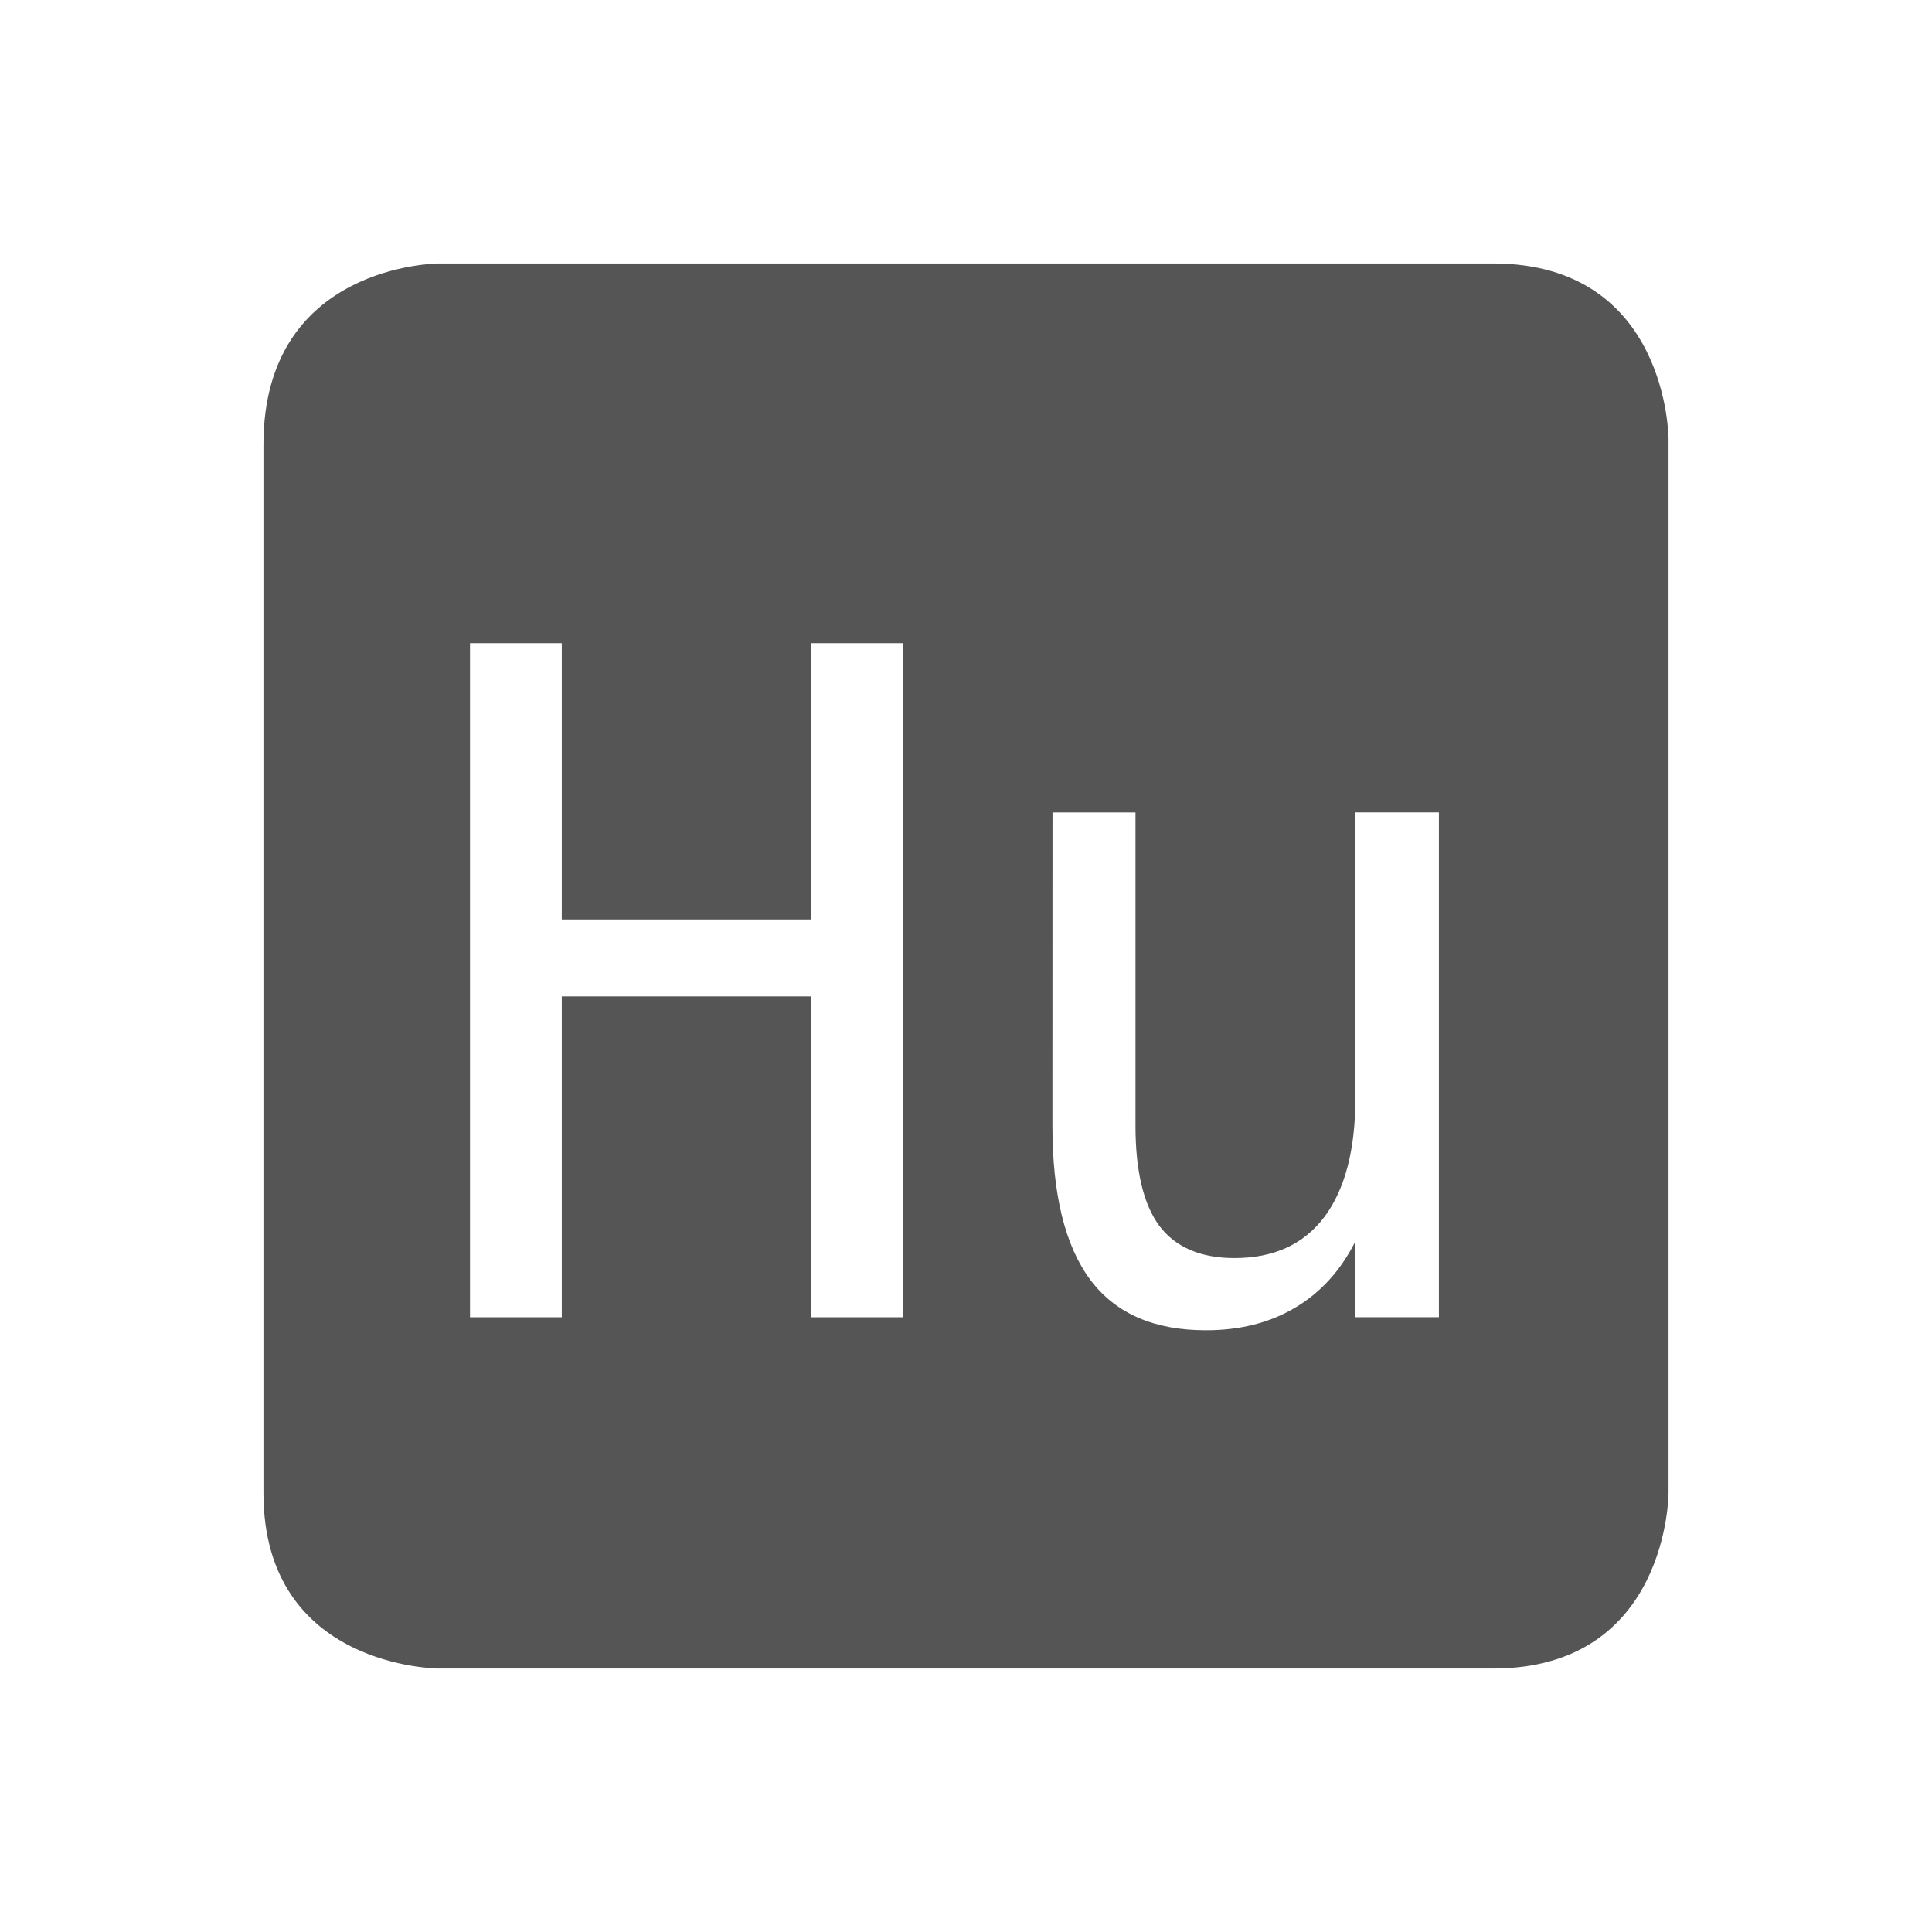 <svg height="22" width="22" xmlns="http://www.w3.org/2000/svg"><g><path d="m5 3s-2 0-2 2.062v11.938c0 2 2 2 2 2h12c2 0 2-2 2-2v-12s0-2-2-2zm .352 4.324h1.045v3.146h2.842v-3.146h1.045v7.676h-1.045v-3.654h-2.842v3.654h-1.045zm6.633 1.928h.945v3.568c0 .518.092.897.273 1.141.185.243.47.365.854.365.446 0 .787-.155 1.023-.467.236-.315.354-.767.354-1.354v-3.254h.951v5.748h-.951v-.863c-.168.332-.396.584-.688.756-.288.171-.626.256-1.014.256-.59 0-1.028-.19-1.316-.574-.288-.387-.432-.972-.432-1.754z" fill="#555"/><path d="m0-0h22v22h-22z" fill="none"/></g></svg>